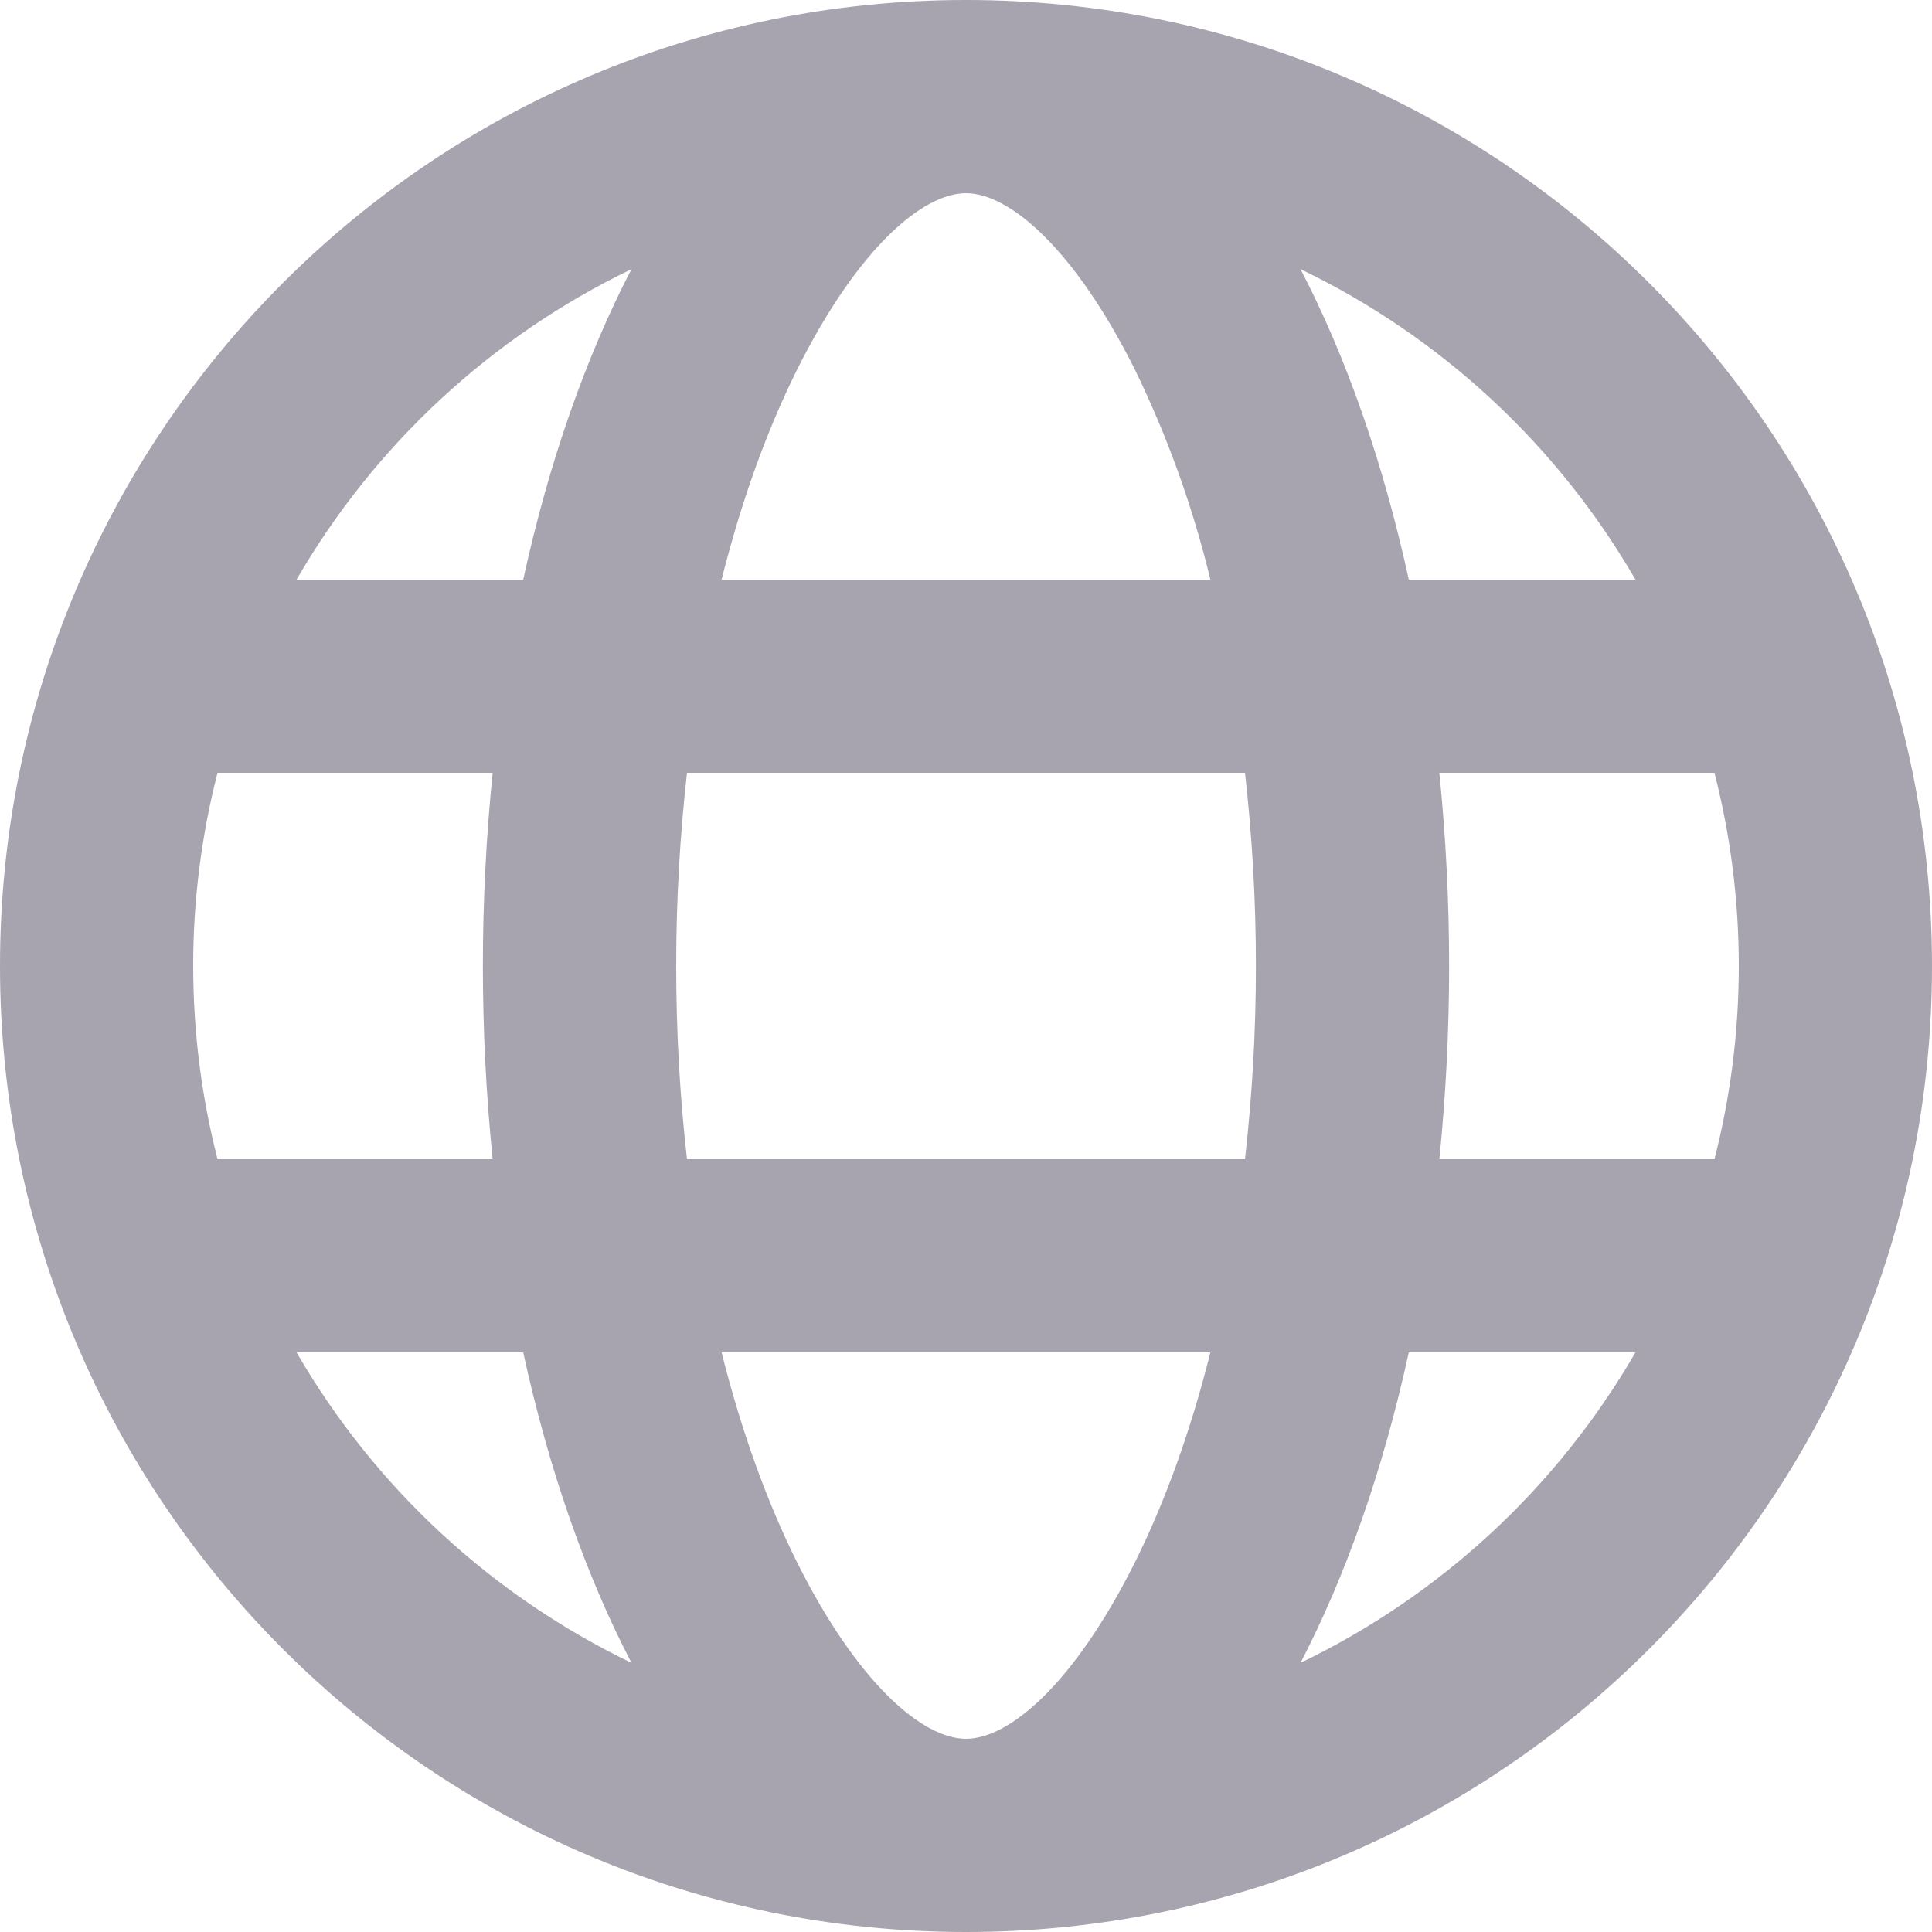 <svg width="32" height="32" viewBox="0 0 32 32" fill="none" xmlns="http://www.w3.org/2000/svg">
<path d="M3.603 12.8C3.335 13.845 3.199 14.921 3.2 16C3.2 17.104 3.341 18.176 3.603 19.2H8.16C7.944 17.072 7.944 14.928 8.16 12.8H3.603ZM4.912 9.6H8.666C9.091 7.653 9.706 5.909 10.459 4.458C8.136 5.577 6.204 7.368 4.912 9.6ZM28.397 12.8H23.84C24.056 14.928 24.056 17.072 23.84 19.2H28.397C28.659 18.176 28.8 17.104 28.8 16C28.8 14.896 28.659 13.824 28.397 12.8ZM27.088 9.6C25.797 7.368 23.864 5.577 21.541 4.458C22.296 5.909 22.909 7.653 23.334 9.6H27.088ZM11.379 12.8C11.259 13.862 11.2 14.931 11.2 16C11.2 17.096 11.261 18.168 11.379 19.2H20.621C20.862 17.073 20.862 14.927 20.621 12.8H11.379ZM11.952 9.6H20.048C19.757 8.397 19.337 7.229 18.795 6.117C17.79 4.109 16.715 3.2 16 3.2C15.283 3.2 14.21 4.109 13.205 6.117C12.701 7.128 12.277 8.304 11.952 9.6ZM4.912 22.4C6.204 24.632 8.136 26.423 10.459 27.542C9.704 26.091 9.091 24.347 8.666 22.4H4.912ZM27.088 22.4H23.334C22.909 24.347 22.294 26.091 21.541 27.542C23.864 26.423 25.797 24.632 27.088 22.4ZM11.952 22.4C12.277 23.696 12.701 24.872 13.205 25.883C14.21 27.891 15.285 28.8 16 28.8C16.717 28.8 17.79 27.891 18.795 25.883C19.299 24.872 19.723 23.696 20.048 22.4H11.952ZM16 32C7.163 32 0 24.837 0 16C0 7.163 7.163 0 16 0C24.837 0 32 7.163 32 16C32 24.837 24.837 32 16 32Z" fill="#A7A4AF"/>
</svg>
